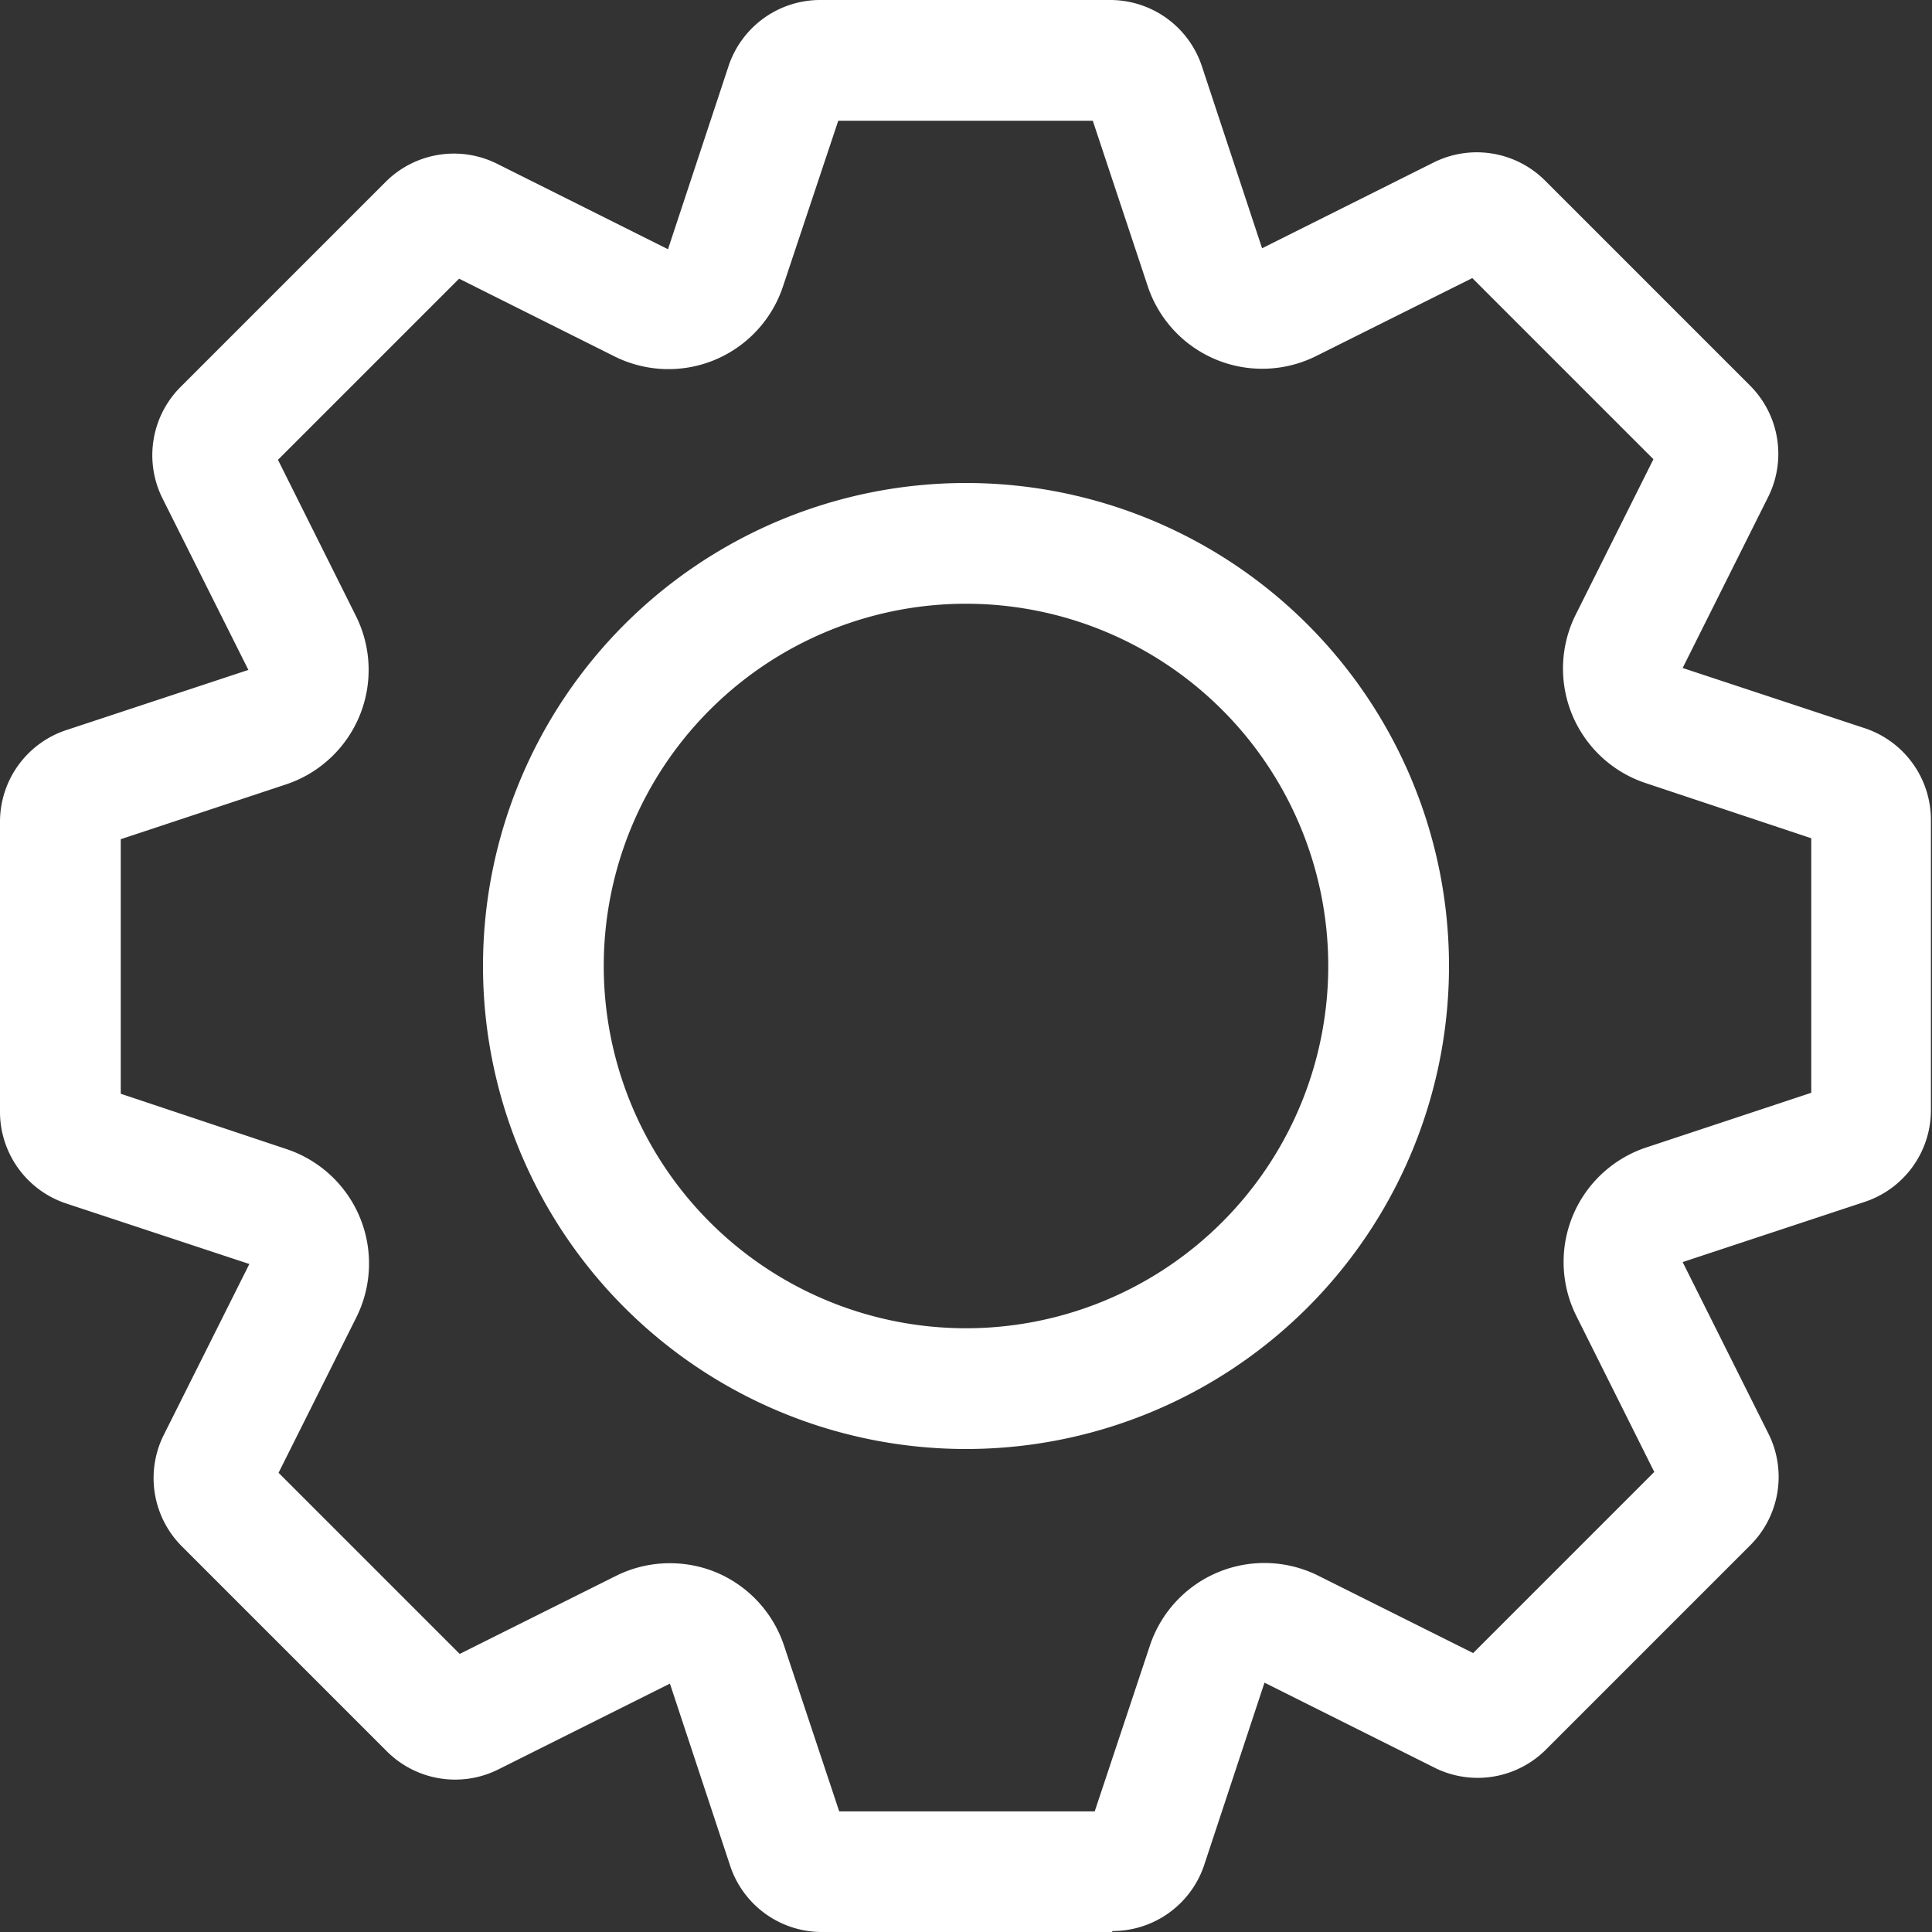 <svg xmlns="http://www.w3.org/2000/svg" width="16" height="16" viewBox="0 0 16 16">
  <rect x="0" y="0" width="16" height="16" fill="#333333" stroke="none"/>
  <path id="_1x_setting" data-name="@1x setting" d="M-1340.792,16h-2.4a.8.8,0,0,1-.76-.545l-.5-1.512-1.424.712a.8.8,0,0,1-.92-.151l-1.7-1.7a.8.8,0,0,1-.152-.912l.713-1.424-1.513-.5A.8.8,0,0,1-1350,9.2V6.8a.8.8,0,0,1,.544-.752l1.513-.5-.713-1.424a.8.8,0,0,1,.152-.92l1.7-1.7a.8.8,0,0,1,.912-.152l1.424.712.5-1.512A.8.8,0,0,1-1343.2,0h2.4a.8.8,0,0,1,.752.544l.5,1.512,1.424-.712a.8.8,0,0,1,.92.152l1.7,1.7a.8.8,0,0,1,.151.912l-.712,1.424,1.512.5a.8.8,0,0,1,.544.76V9.2a.8.8,0,0,1-.544.752l-1.512.5.712,1.424a.8.8,0,0,1-.151.92l-1.7,1.7a.8.8,0,0,1-.9.151l-1.424-.712-.5,1.512a.8.8,0,0,1-.758.545Zm-3.281-2.98a1,1,0,0,1,.566.608l.457,1.373h2.116l.457-1.373a1,1,0,0,1,.566-.608,1,1,0,0,1,.83.03l1.281.64,1.5-1.5-.645-1.291a1,1,0,0,1-.03-.83,1,1,0,0,1,.608-.566L-1335,9.05V6.942l-1.372-.457a1,1,0,0,1-.608-.566,1,1,0,0,1,.03-.83l.643-1.286-1.5-1.5-1.292.645a1,1,0,0,1-.83.03,1,1,0,0,1-.566-.608L-1340.95,1h-2.108l-.458,1.373a1,1,0,0,1-.566.608,1,1,0,0,1-.83-.03l-1.286-.643-1.5,1.5.645,1.292a1,1,0,0,1,.03.83,1,1,0,0,1-.608.566L-1349,6.95V9.058l1.372.458a1,1,0,0,1,.608.565,1,1,0,0,1-.03.831l-.643,1.285,1.5,1.5,1.292-.645a.993.993,0,0,1,.447-.106A1,1,0,0,1-1344.073,13.02ZM-1346,8a4,4,0,0,1,4-4,4,4,0,0,1,4,4,4,4,0,0,1-4,4A4,4,0,0,1-1346,8Zm1,0a3,3,0,0,0,3,3,3,3,0,0,0,3-3,3,3,0,0,0-3-3A3,3,0,0,0-1345,8Z" transform="translate(1350)" fill="#fff"/>
</svg>
